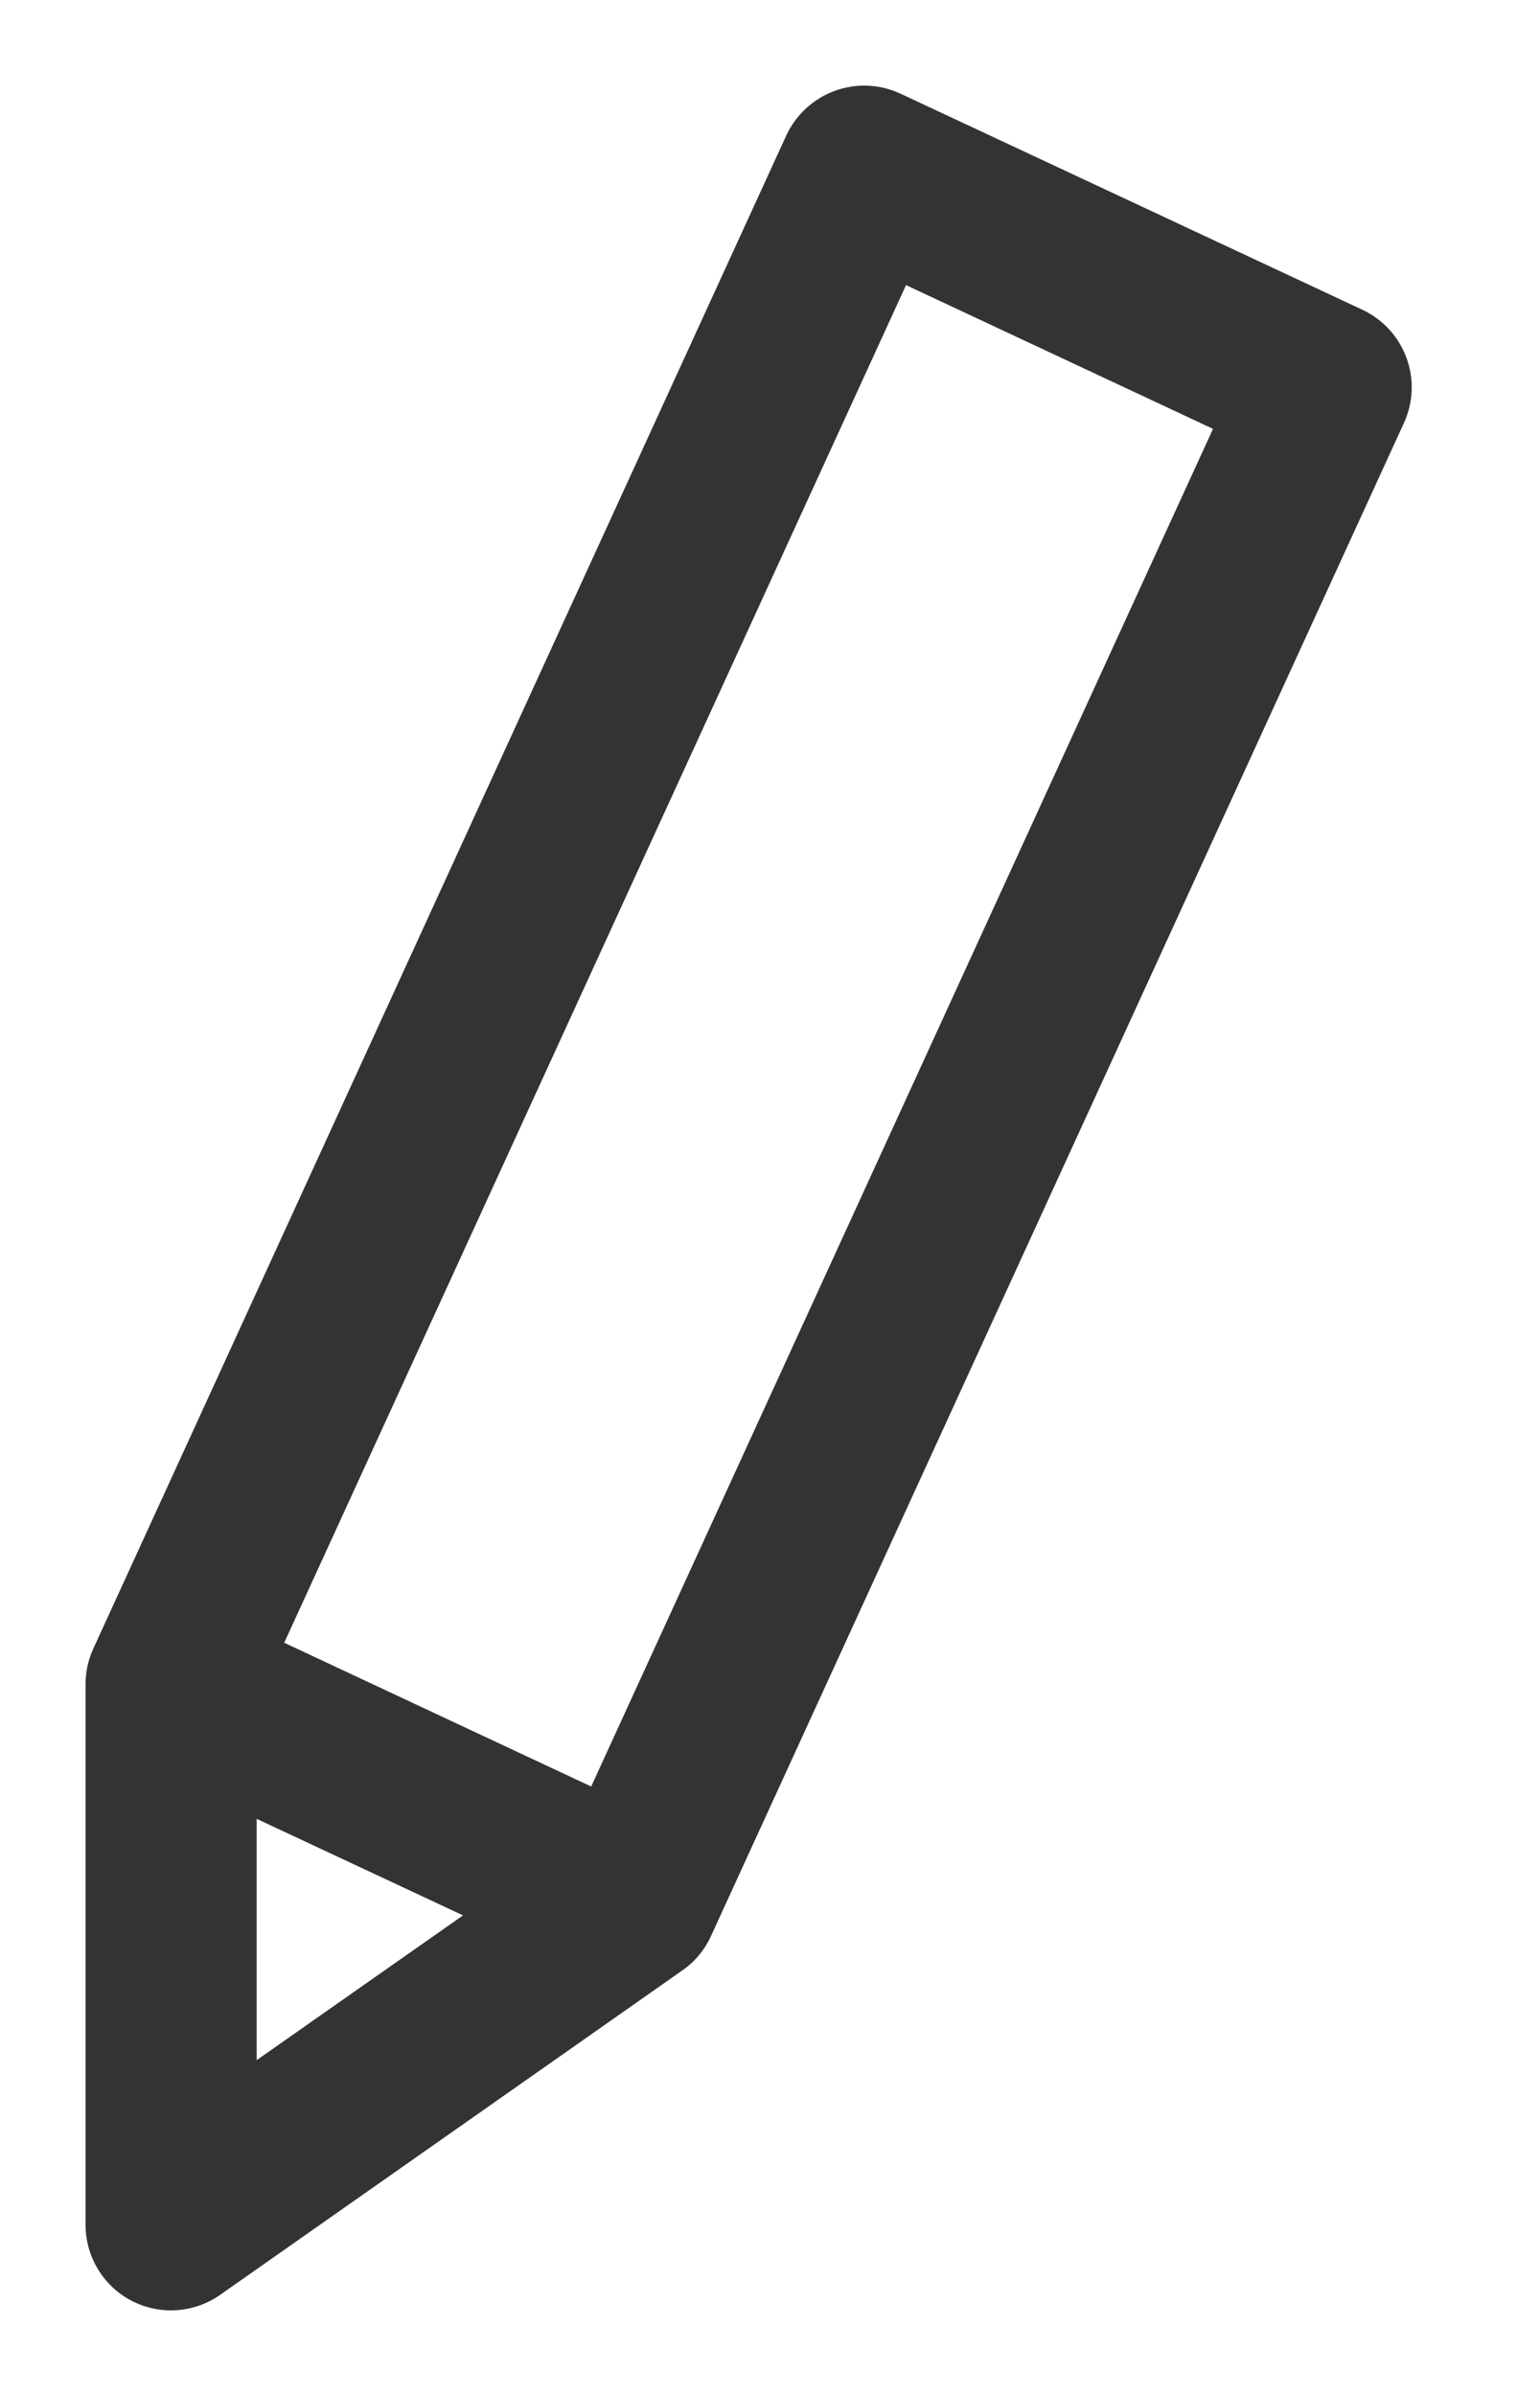 <svg width="9" height="14" viewBox="0 0 9 14" fill="none" xmlns="http://www.w3.org/2000/svg">
<path fill-rule="evenodd" clip-rule="evenodd" d="M4.878 0.531C5.003 0.485 5.141 0.491 5.262 0.547L7.962 1.81C8.211 1.927 8.319 2.222 8.205 2.471L4.155 11.313C4.118 11.394 4.06 11.464 3.987 11.514L1.287 13.409C1.135 13.516 0.935 13.53 0.769 13.444C0.604 13.358 0.5 13.187 0.5 13V9.842C0.5 9.77 0.515 9.699 0.545 9.634L4.595 0.792C4.651 0.671 4.753 0.577 4.878 0.531ZM5.295 1.666L1.661 9.599L3.455 10.439L7.089 2.506L5.295 1.666ZM2.706 11.192L1.5 10.628V12.038L2.706 11.192Z" fill="#333333"/>
</svg>
